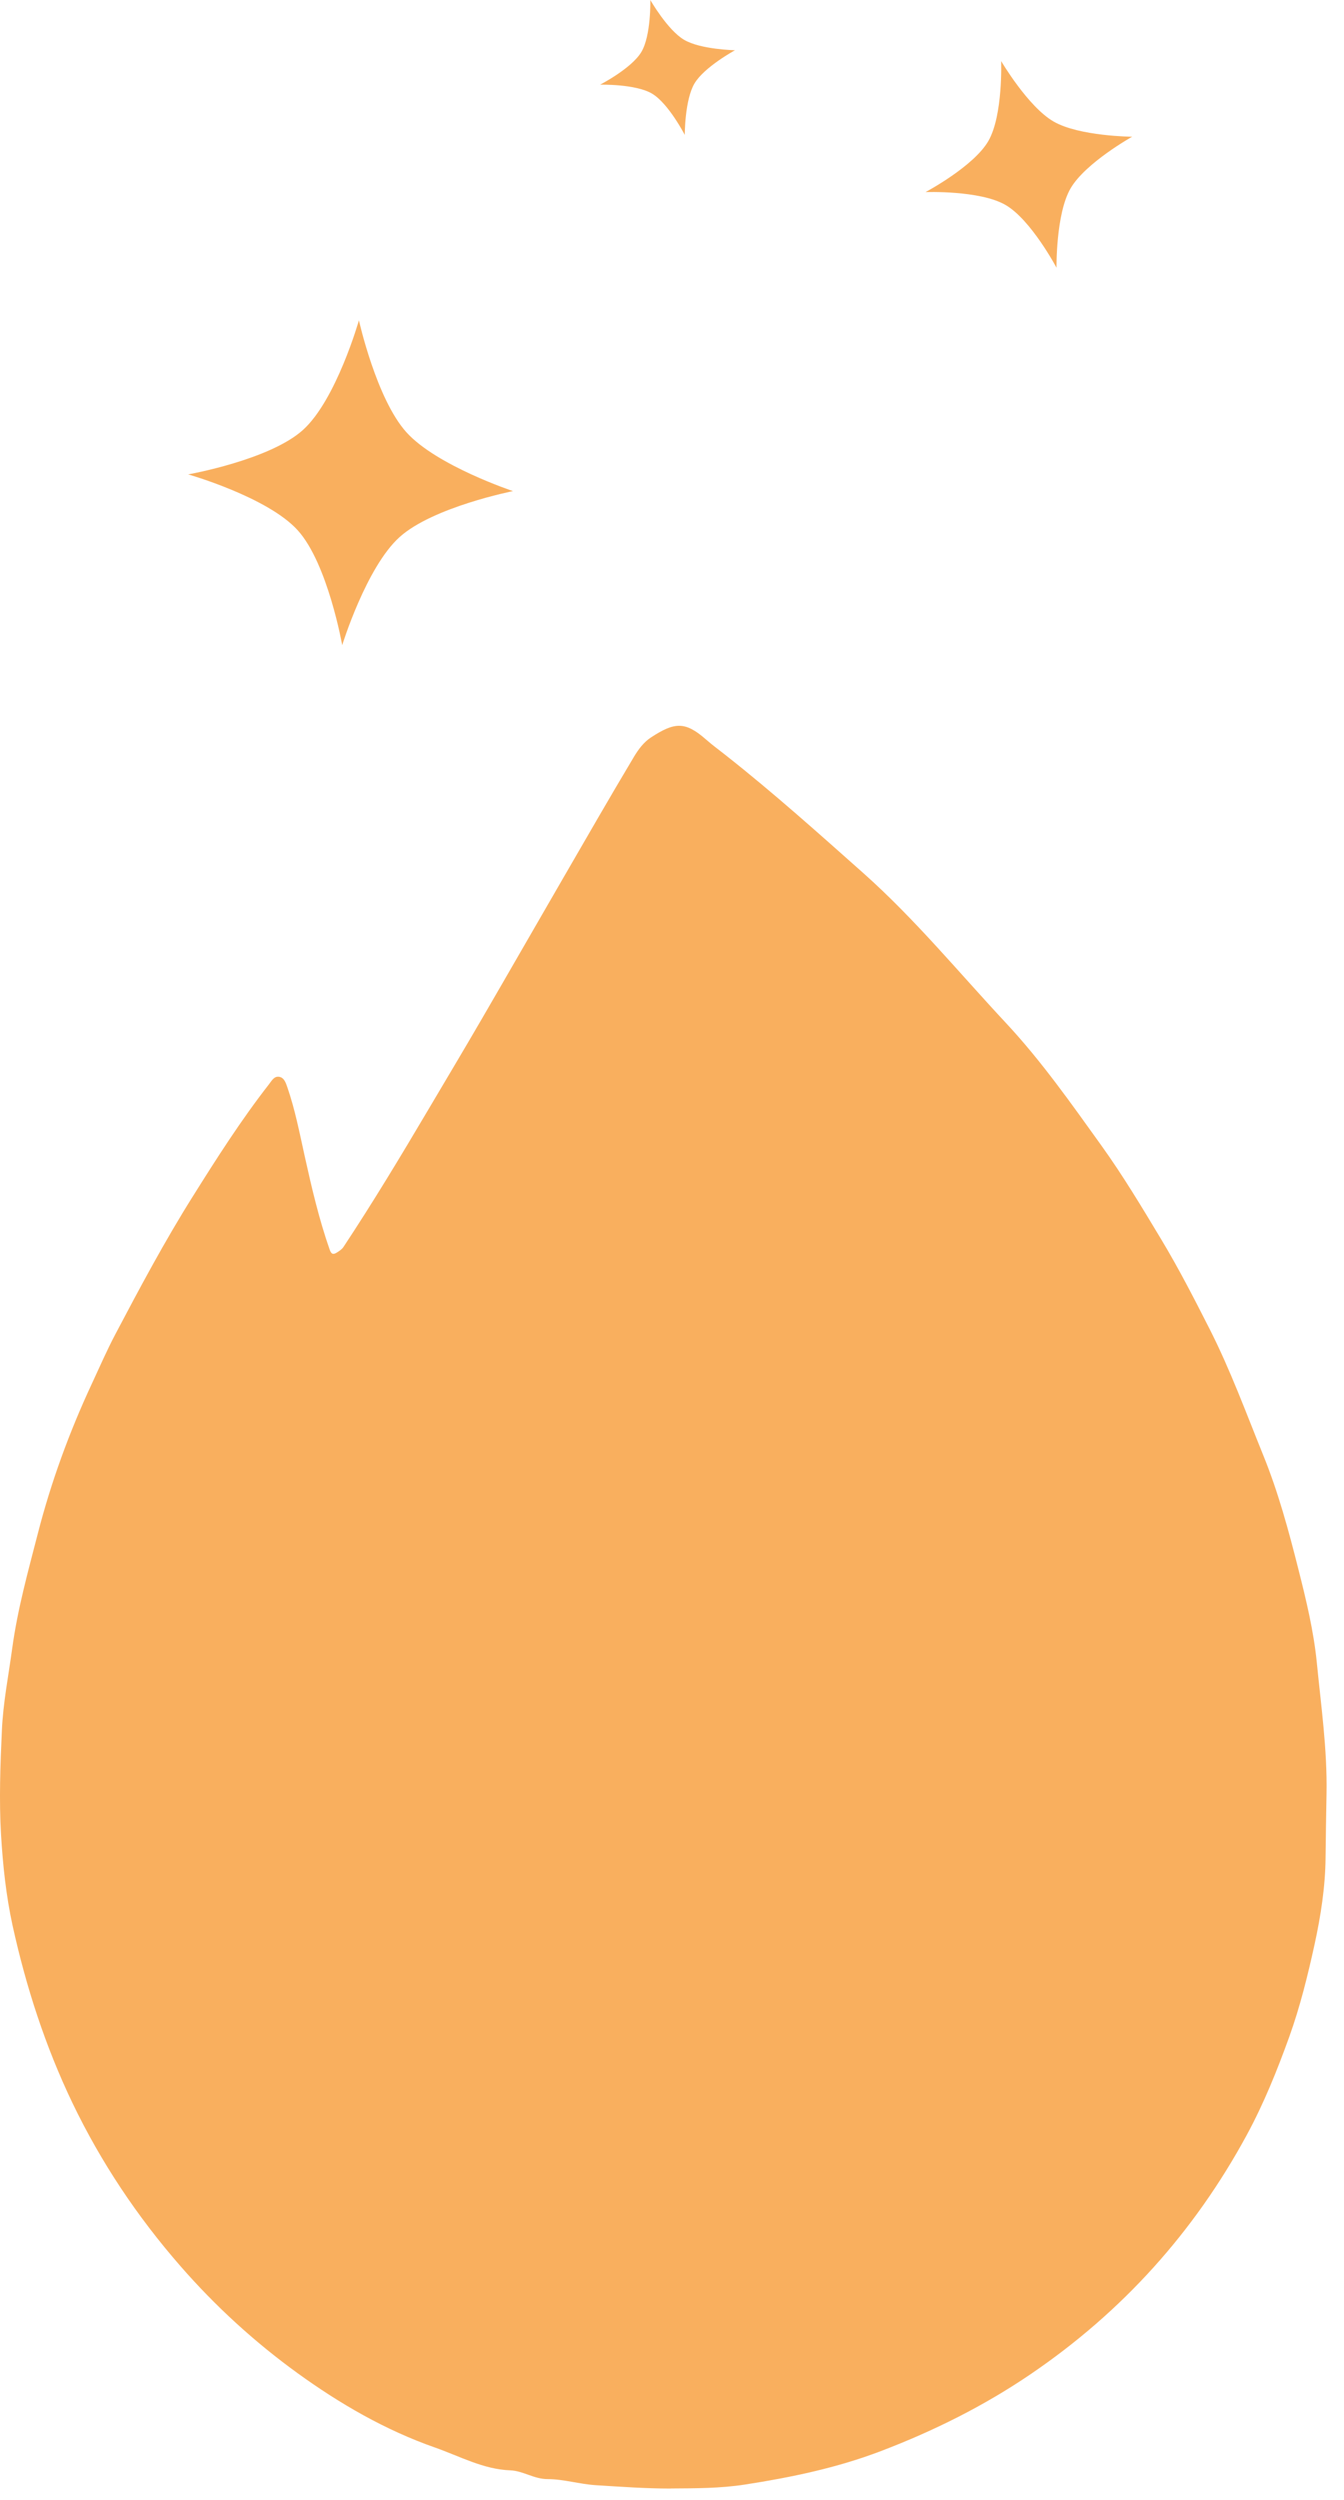 <svg width="50" height="93" viewBox="0 0 50 93" fill="none" xmlns="http://www.w3.org/2000/svg">
<path d="M24.953 92.574C24.019 92.574 23.091 92.507 22.163 92.449C21.554 92.41 20.966 92.223 20.376 92.223C19.86 92.223 19.468 91.916 18.984 91.897C17.978 91.859 17.102 91.371 16.184 91.049C14.335 90.401 12.642 89.42 11.062 88.276C9.469 87.121 8.019 85.796 6.724 84.312C5.109 82.464 3.756 80.439 2.695 78.23C1.686 76.124 0.969 73.912 0.469 71.635C0.226 70.522 0.106 69.387 0.038 68.242C-0.037 66.946 0.012 65.659 0.07 64.369C0.116 63.344 0.317 62.328 0.456 61.309C0.654 59.857 1.044 58.458 1.407 57.048C1.9 55.13 2.578 53.275 3.415 51.479C3.704 50.857 3.976 50.231 4.298 49.621C5.209 47.893 6.127 46.171 7.169 44.513C8.064 43.084 8.969 41.666 10.007 40.334C10.111 40.201 10.199 40.021 10.397 40.059C10.578 40.098 10.633 40.285 10.689 40.443C10.977 41.275 11.143 42.14 11.334 43.001C11.594 44.175 11.866 45.348 12.265 46.487C12.324 46.654 12.392 46.687 12.544 46.587C12.635 46.529 12.72 46.474 12.778 46.387C13.878 44.723 14.906 43.017 15.922 41.298C16.593 40.163 17.271 39.031 17.933 37.889C18.945 36.148 19.948 34.397 20.957 32.655C21.829 31.149 22.695 29.64 23.588 28.147C23.747 27.882 23.945 27.611 24.22 27.431C25.093 26.863 25.485 26.824 26.264 27.508C26.508 27.724 26.773 27.914 27.023 28.114C28.782 29.501 30.446 30.994 32.12 32.481C34.047 34.197 35.679 36.186 37.431 38.063C38.745 39.473 39.848 41.046 40.967 42.604C41.778 43.733 42.492 44.926 43.209 46.119C43.858 47.2 44.432 48.319 45.003 49.444C45.772 50.96 46.355 52.553 46.991 54.123C47.553 55.504 47.939 56.932 48.302 58.371C48.591 59.512 48.87 60.667 48.987 61.834C49.146 63.456 49.379 65.072 49.35 66.717C49.337 67.51 49.321 68.307 49.314 69.103C49.304 70.193 49.136 71.27 48.906 72.328C48.652 73.486 48.367 74.647 47.965 75.766C47.514 77.017 47.017 78.252 46.382 79.423C44.425 83.032 41.752 85.999 38.349 88.314C36.61 89.498 34.745 90.427 32.779 91.178C31.14 91.804 29.44 92.158 27.711 92.426C26.793 92.568 25.875 92.565 24.957 92.571L24.953 92.574Z" fill="#F9AF5E"/>
<path d="M13.353 11.916C13.353 11.916 14.002 14.842 15.121 16.082C16.24 17.323 19.084 18.269 19.084 18.269C19.084 18.269 16.106 18.86 14.865 19.98C13.625 21.099 12.731 24 12.731 24C12.731 24 12.197 20.97 11.078 19.729C9.959 18.489 7 17.647 7 17.647C7 17.647 10.03 17.113 11.27 15.995C12.511 14.875 13.353 11.916 13.353 11.916Z" fill="#F9AF5E"/>
<path d="M24.194 0C24.194 0 24.831 1.114 25.447 1.479C26.062 1.844 27.344 1.869 27.344 1.869C27.344 1.869 26.202 2.489 25.837 3.104C25.472 3.719 25.475 5.019 25.475 5.019C25.475 5.019 24.872 3.848 24.257 3.483C23.642 3.118 22.325 3.15 22.325 3.15C22.325 3.15 23.496 2.547 23.861 1.932C24.226 1.317 24.194 0 24.194 0Z" fill="#F9AF5E"/>
<path d="M37.245 2.272C37.245 2.272 38.244 3.972 39.196 4.521C40.148 5.071 42.119 5.086 42.119 5.086C42.119 5.086 40.375 6.06 39.826 7.011C39.276 7.963 39.305 9.96 39.305 9.96C39.305 9.96 38.357 8.172 37.405 7.623C36.454 7.073 34.431 7.146 34.431 7.146C34.431 7.146 36.219 6.198 36.769 5.246C37.318 4.295 37.245 2.272 37.245 2.272Z" fill="#F9AF5E"/>
</svg>
